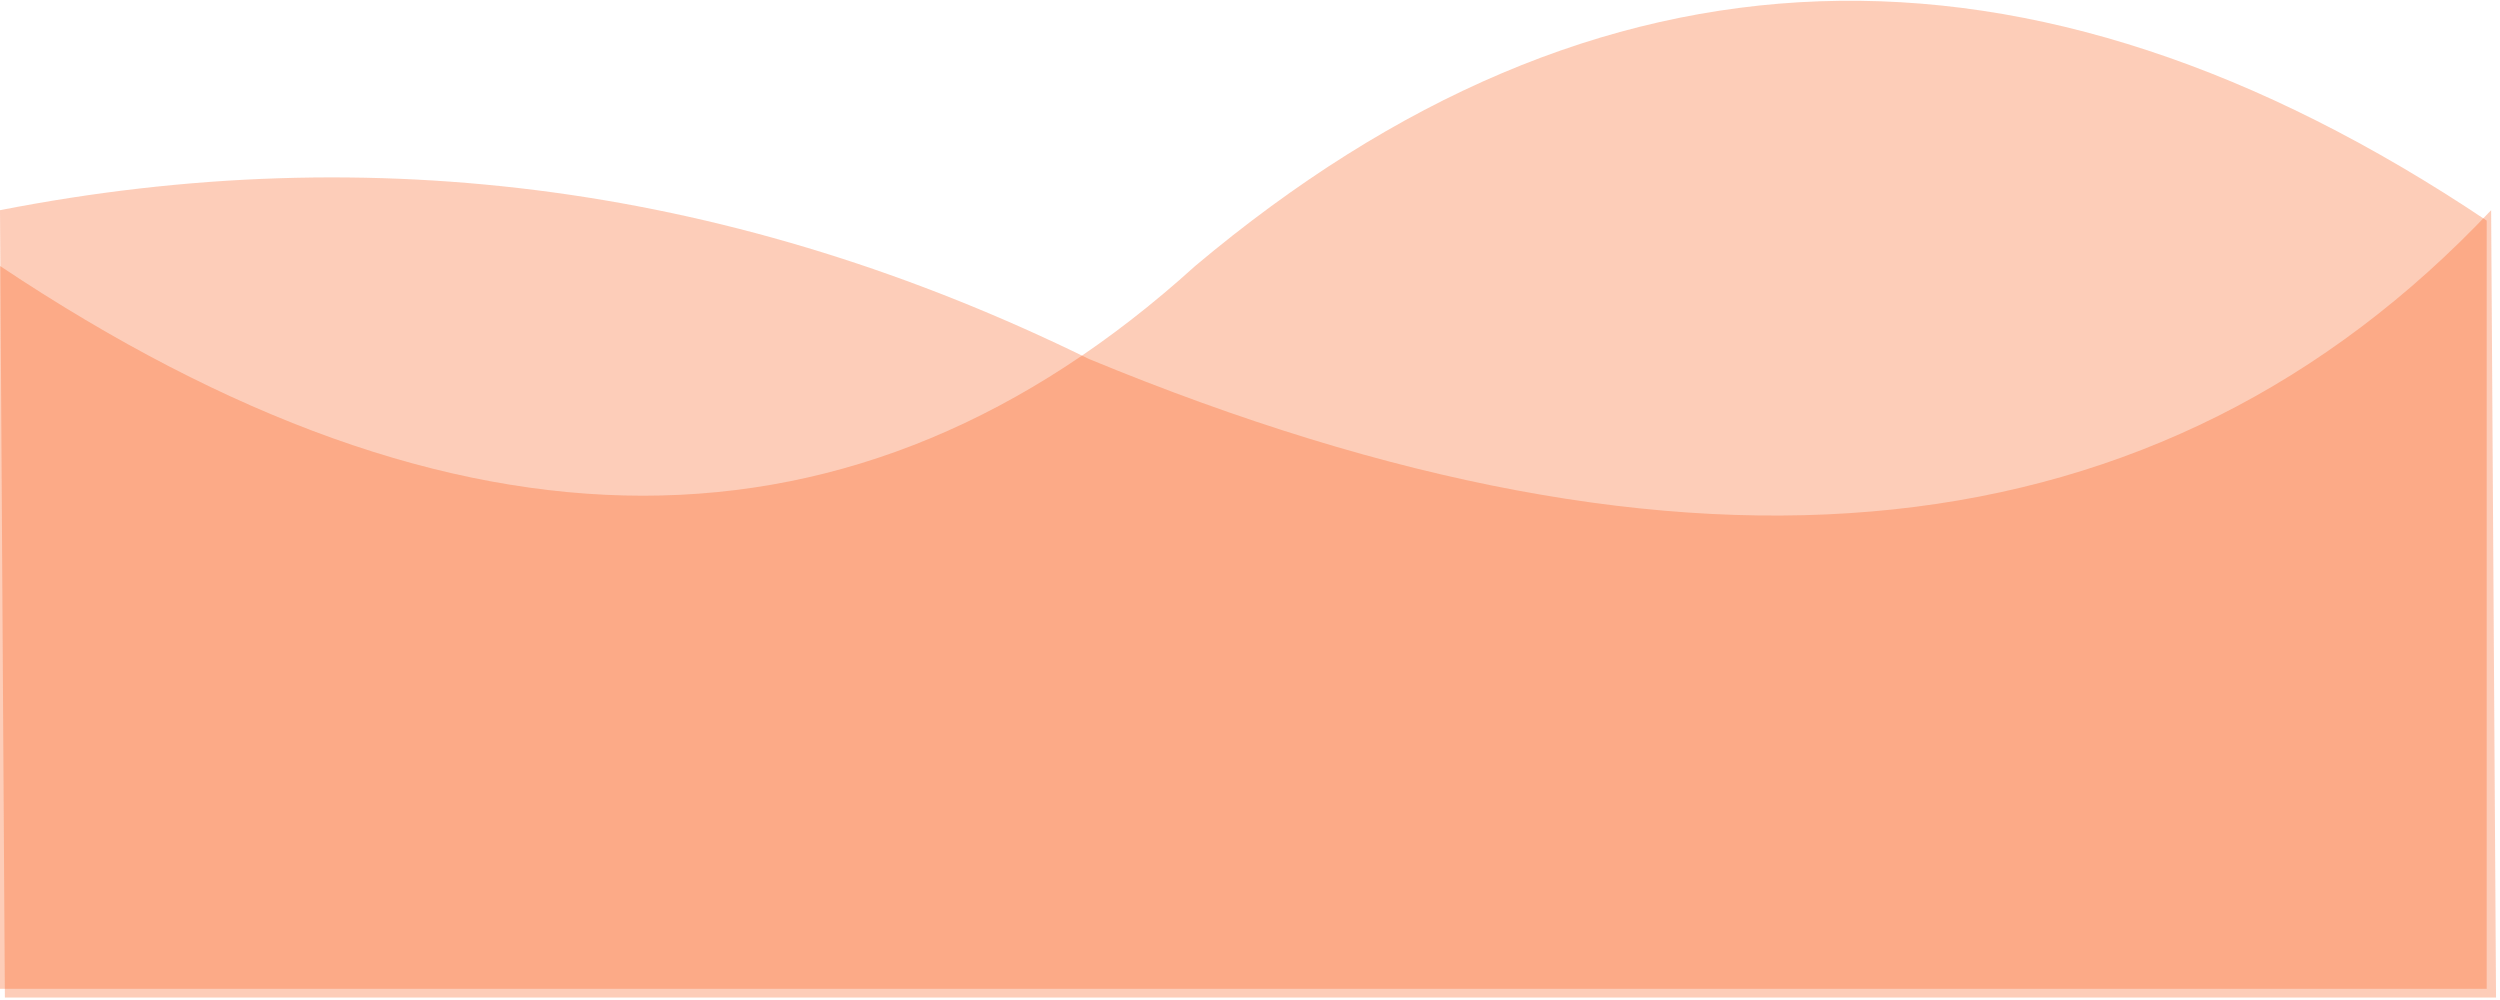<?xml version="1.0" encoding="UTF-8"?>
<svg width="160px" height="64px" viewBox="0 0 160 64" version="1.1" xmlns="http://www.w3.org/2000/svg" xmlns:xlink="http://www.w3.org/1999/xlink">
    <!-- Generator: Sketch 49 (51002) - http://www.bohemiancoding.com/sketch -->
    <title>moban/ic_xuanzhong</title>
    <desc>Created with Sketch.</desc>
    <defs></defs>
    <g id="Symbols" stroke="none" stroke-width="1" fill="none" fill-rule="evenodd">
        <g id="moban/ic_xuanzhong" fill="#F95714">
            <g>
                <path d="M0.312,63.843 L0,13.452 C23.975,8.761 47.205,11.935 69.689,22.973 C108.416,38.986 138.331,35.812 159.433,13.452 L159.746,63.843 L0.312,63.843 Z" id="Path-2" opacity="0.3"></path>
                <path d="M0,63.282 L0,17.022 C29.374,36.626 54.871,36.626 76.492,17.022 C102.227,-4.597 129.779,-5.565 159.149,14.12 L159.149,63.282 L0,63.282 Z" id="Path-3" opacity="0.298"></path>
            </g>
        </g>
    </g>
</svg>